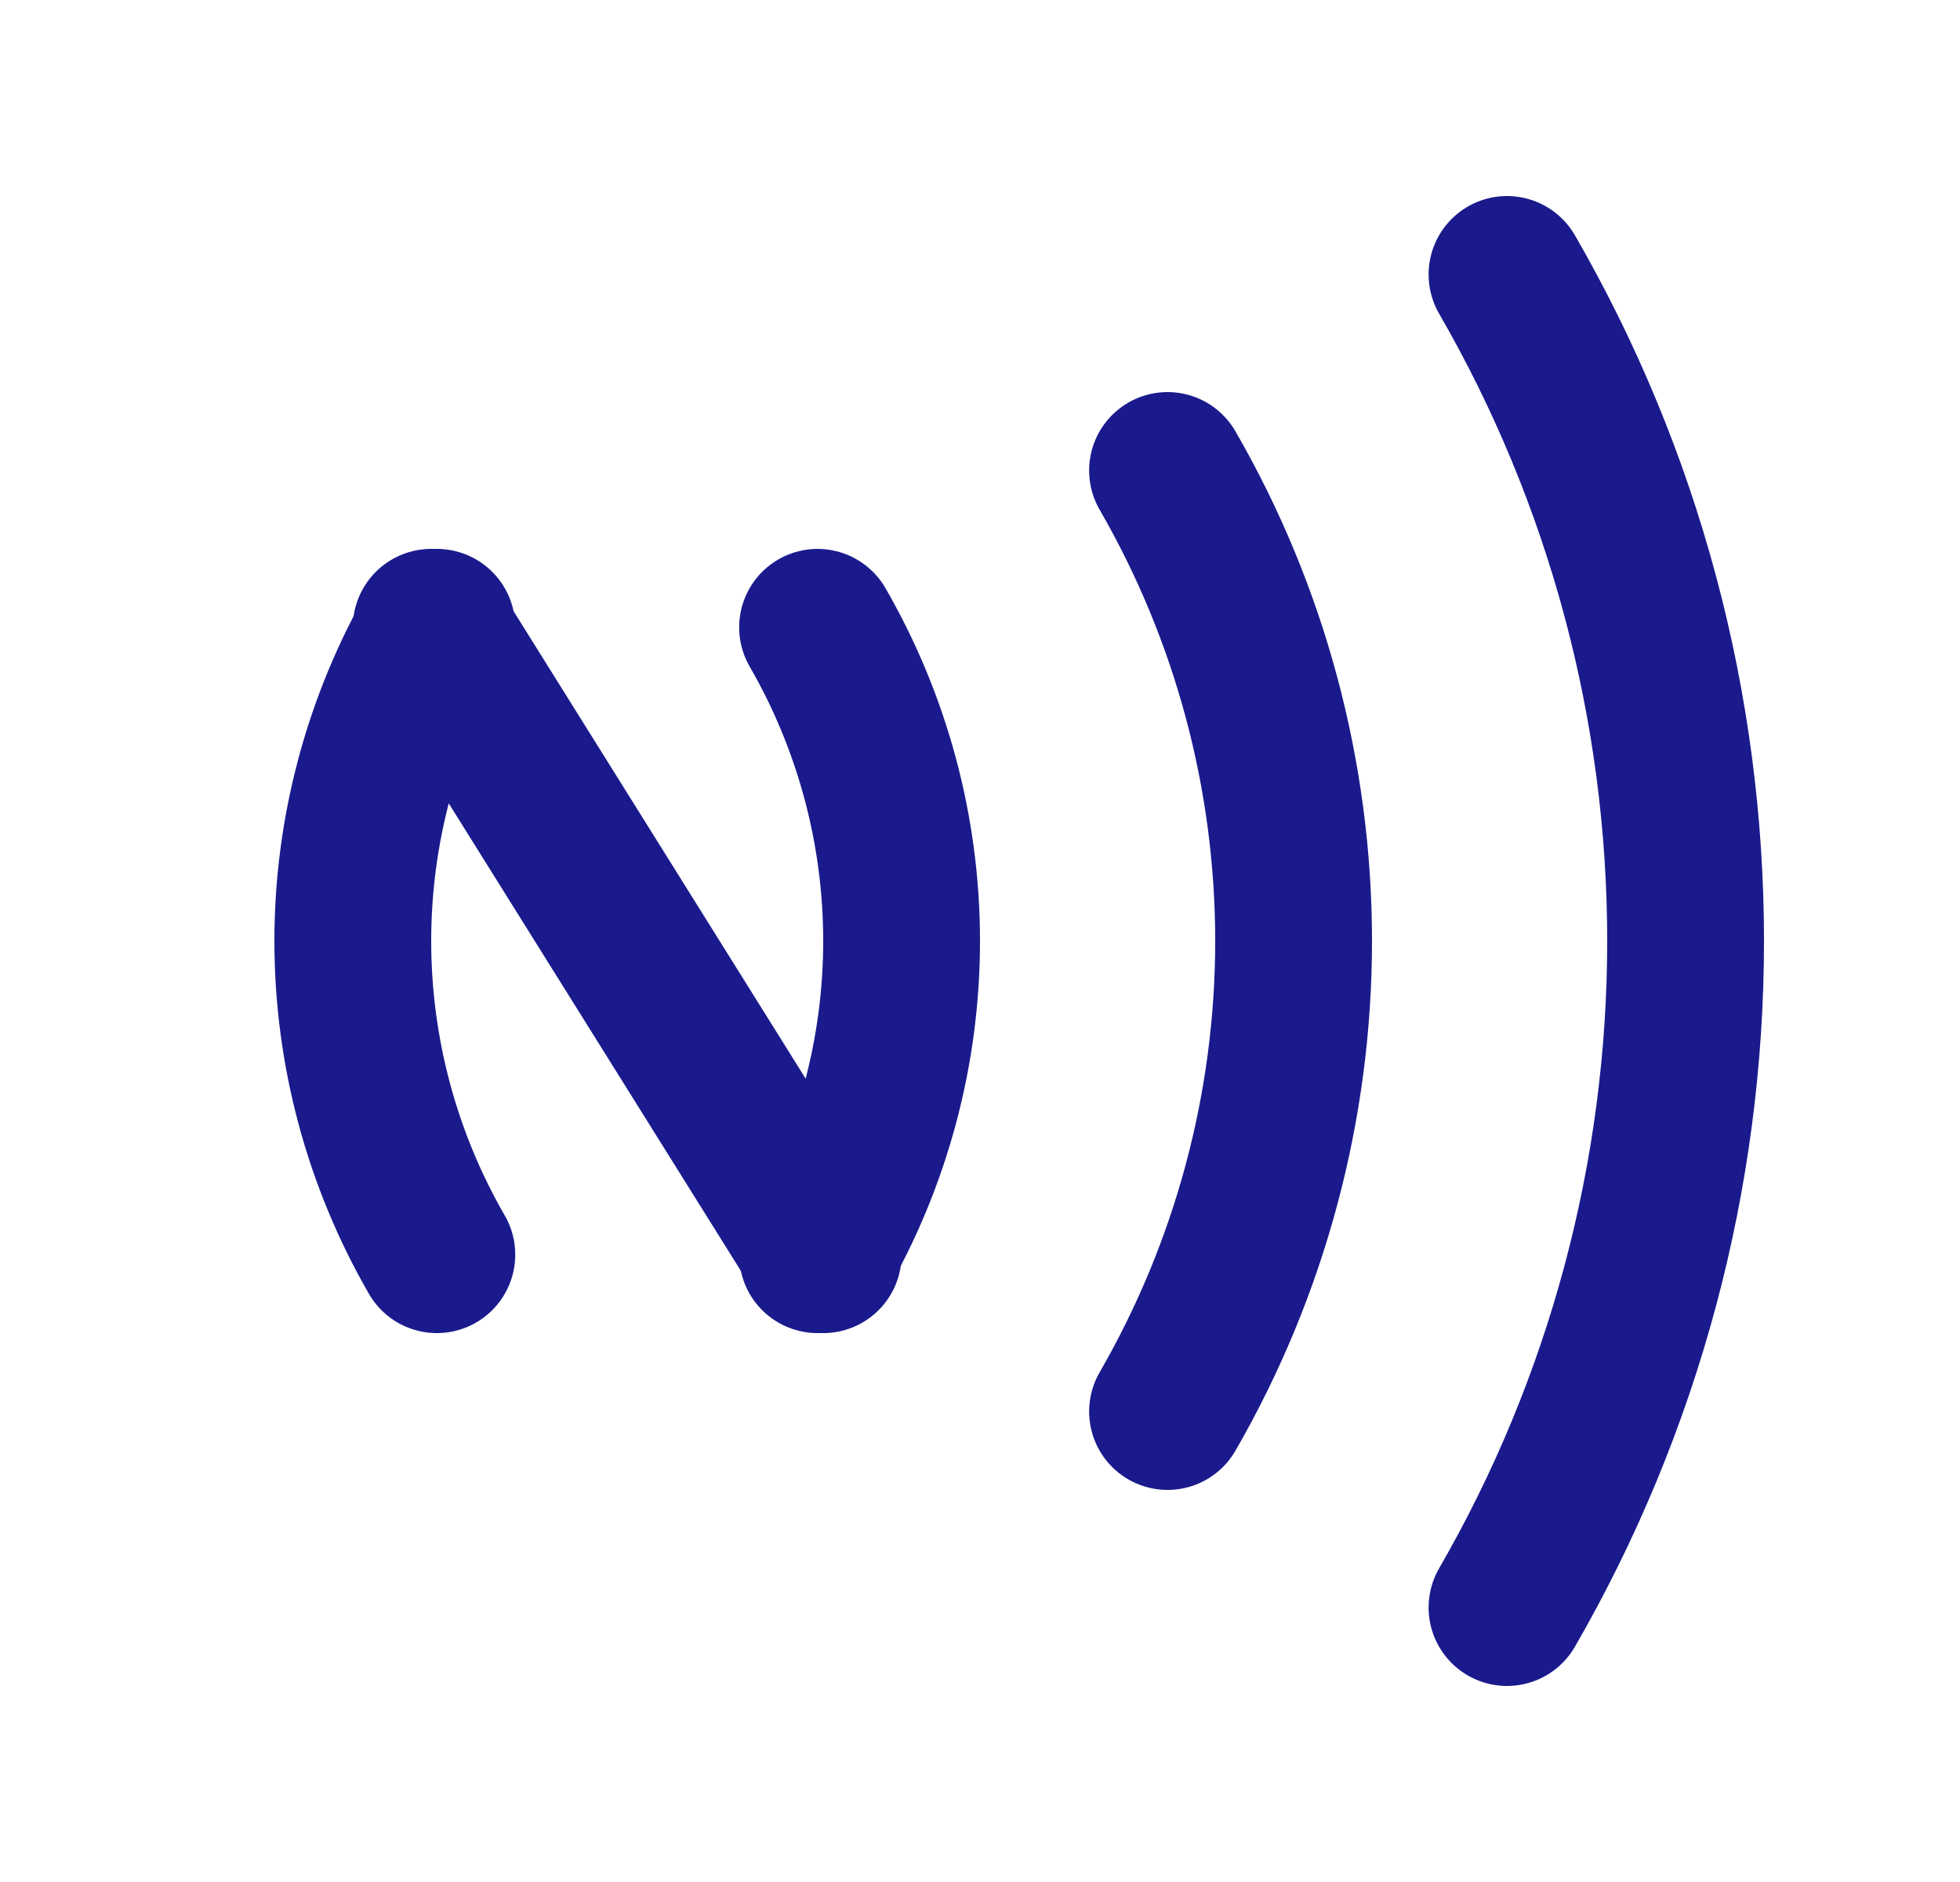 <svg width="25" height="24" viewBox="0 0 25 24" fill="none" xmlns="http://www.w3.org/2000/svg">
<path d="M5.5 8L10.5 16" stroke="#1A1A8D" stroke-width="2" stroke-linecap="round"/>
<path d="M19.222 20.5C20.715 17.916 21.5 14.984 21.5 12C21.5 9.016 20.715 6.084 19.222 3.5" stroke="#1A1A8D" stroke-width="2" stroke-linecap="round"/>
<path d="M14.892 18C15.945 16.176 16.5 14.106 16.5 12C16.5 9.894 15.945 7.824 14.892 6" stroke="#1A1A8D" stroke-width="2" stroke-linecap="round"/>
<path d="M10.428 16C11.13 14.784 11.5 13.404 11.5 12C11.5 10.596 11.13 9.216 10.428 8" stroke="#1A1A8D" stroke-width="2" stroke-linecap="round"/>
<path d="M5.572 16C4.87 14.784 4.5 13.404 4.5 12C4.5 10.596 4.87 9.216 5.572 8" stroke="#1A1A8D" stroke-width="2" stroke-linecap="round"/>
</svg>
